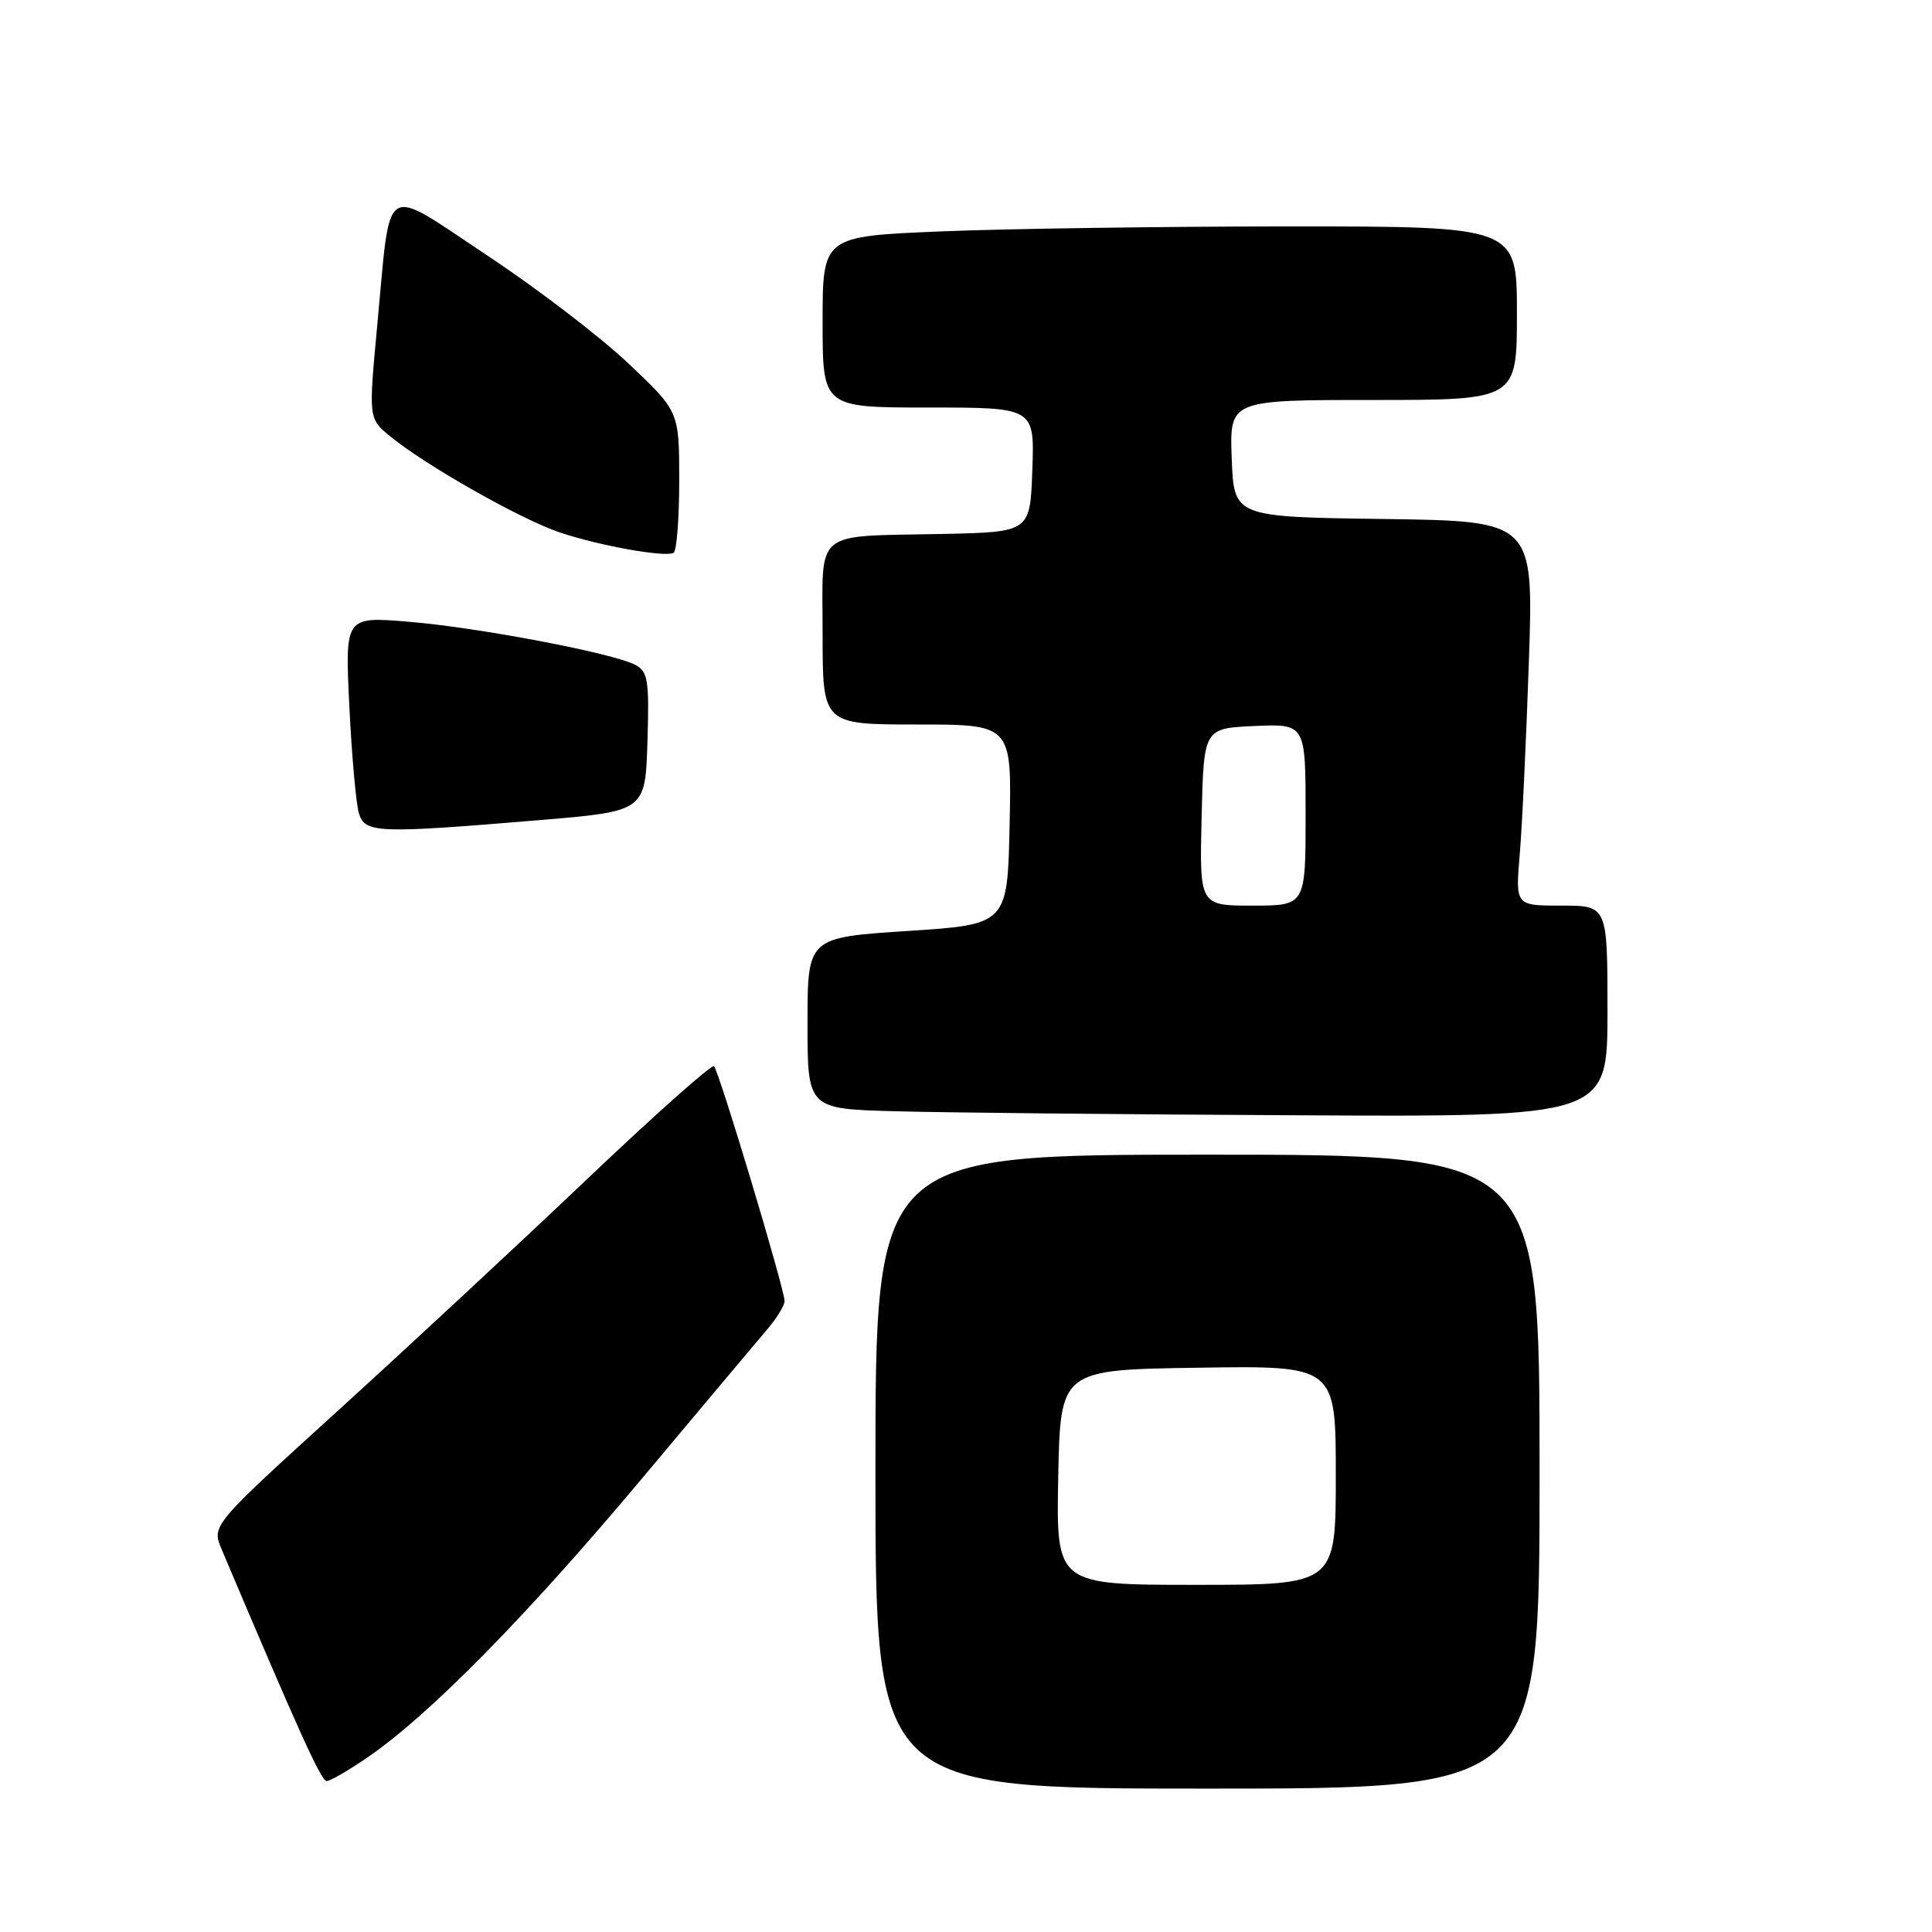 <?xml version="1.0" encoding="UTF-8" standalone="no"?>
<!DOCTYPE svg PUBLIC "-//W3C//DTD SVG 1.1//EN" "http://www.w3.org/Graphics/SVG/1.1/DTD/svg11.dtd" >
<svg xmlns="http://www.w3.org/2000/svg" xmlns:xlink="http://www.w3.org/1999/xlink" version="1.1" viewBox="0 0 256 256">
 <g >
 <path fill="currentColor"
d=" M 204.00 195.00 C 204.00 153.00 204.00 153.00 160.00 153.00 C 116.00 153.00 116.00 153.00 116.00 195.00 C 116.00 237.00 116.00 237.00 160.00 237.00 C 204.00 237.00 204.00 237.00 204.00 195.00 Z  M 48.82 232.78 C 56.93 227.20 69.82 214.10 84.91 196.09 C 92.94 186.51 100.50 177.51 101.71 176.09 C 102.93 174.66 103.94 173.01 103.96 172.41 C 104.01 170.98 95.29 141.96 94.61 141.28 C 94.32 140.99 86.75 147.72 77.79 156.24 C 68.83 164.76 53.97 178.57 44.77 186.93 C 28.03 202.14 28.03 202.14 29.38 205.32 C 39.57 229.40 42.56 236.00 43.28 236.00 C 43.75 236.00 46.25 234.55 48.82 232.78 Z  M 213.00 134.00 C 213.00 120.00 213.00 120.00 206.90 120.00 C 200.80 120.00 200.80 120.00 201.37 113.25 C 201.69 109.54 202.23 98.07 202.58 87.77 C 203.22 69.04 203.22 69.04 183.36 68.77 C 163.50 68.50 163.50 68.50 163.21 60.75 C 162.92 53.00 162.92 53.00 181.96 53.00 C 201.00 53.00 201.00 53.00 201.00 41.50 C 201.00 30.00 201.00 30.00 170.75 30.00 C 154.11 30.01 133.41 30.30 124.75 30.66 C 109.00 31.31 109.00 31.31 109.00 42.66 C 109.00 54.00 109.00 54.00 123.04 54.00 C 137.08 54.00 137.08 54.00 136.79 62.25 C 136.50 70.50 136.50 70.50 125.00 70.75 C 107.53 71.12 109.00 69.90 109.00 84.02 C 109.00 96.00 109.00 96.00 121.53 96.00 C 134.06 96.00 134.06 96.00 133.78 109.25 C 133.50 122.50 133.50 122.50 120.25 123.36 C 107.00 124.23 107.00 124.23 107.00 135.58 C 107.00 146.94 107.00 146.94 118.75 147.25 C 125.21 147.43 149.06 147.67 171.75 147.78 C 213.00 148.00 213.00 148.00 213.00 134.00 Z  M 71.50 108.67 C 85.50 107.50 85.50 107.50 85.79 98.30 C 86.04 90.17 85.86 88.99 84.20 88.11 C 81.29 86.55 63.43 83.15 54.11 82.38 C 45.71 81.69 45.71 81.69 46.29 93.59 C 46.61 100.14 47.18 106.51 47.55 107.75 C 48.36 110.41 49.88 110.47 71.50 108.67 Z  M 90.00 63.70 C 90.00 54.52 90.00 54.52 83.25 48.14 C 79.54 44.63 71.11 38.18 64.52 33.82 C 50.47 24.51 51.82 23.66 50.00 42.98 C 48.83 55.46 48.83 55.46 51.67 57.79 C 56.35 61.65 69.10 68.87 74.23 70.57 C 79.51 72.33 88.07 73.86 89.25 73.26 C 89.66 73.05 90.00 68.75 90.00 63.70 Z  M 140.22 195.75 C 140.50 181.50 140.50 181.50 158.75 181.23 C 177.00 180.95 177.00 180.95 177.00 195.48 C 177.00 210.00 177.00 210.00 158.47 210.00 C 139.95 210.00 139.95 210.00 140.22 195.75 Z  M 159.22 108.25 C 159.50 96.50 159.50 96.50 166.25 96.20 C 173.00 95.91 173.00 95.91 173.00 107.95 C 173.00 120.00 173.00 120.00 165.97 120.00 C 158.94 120.00 158.94 120.00 159.22 108.25 Z "/>
</g>
</svg>